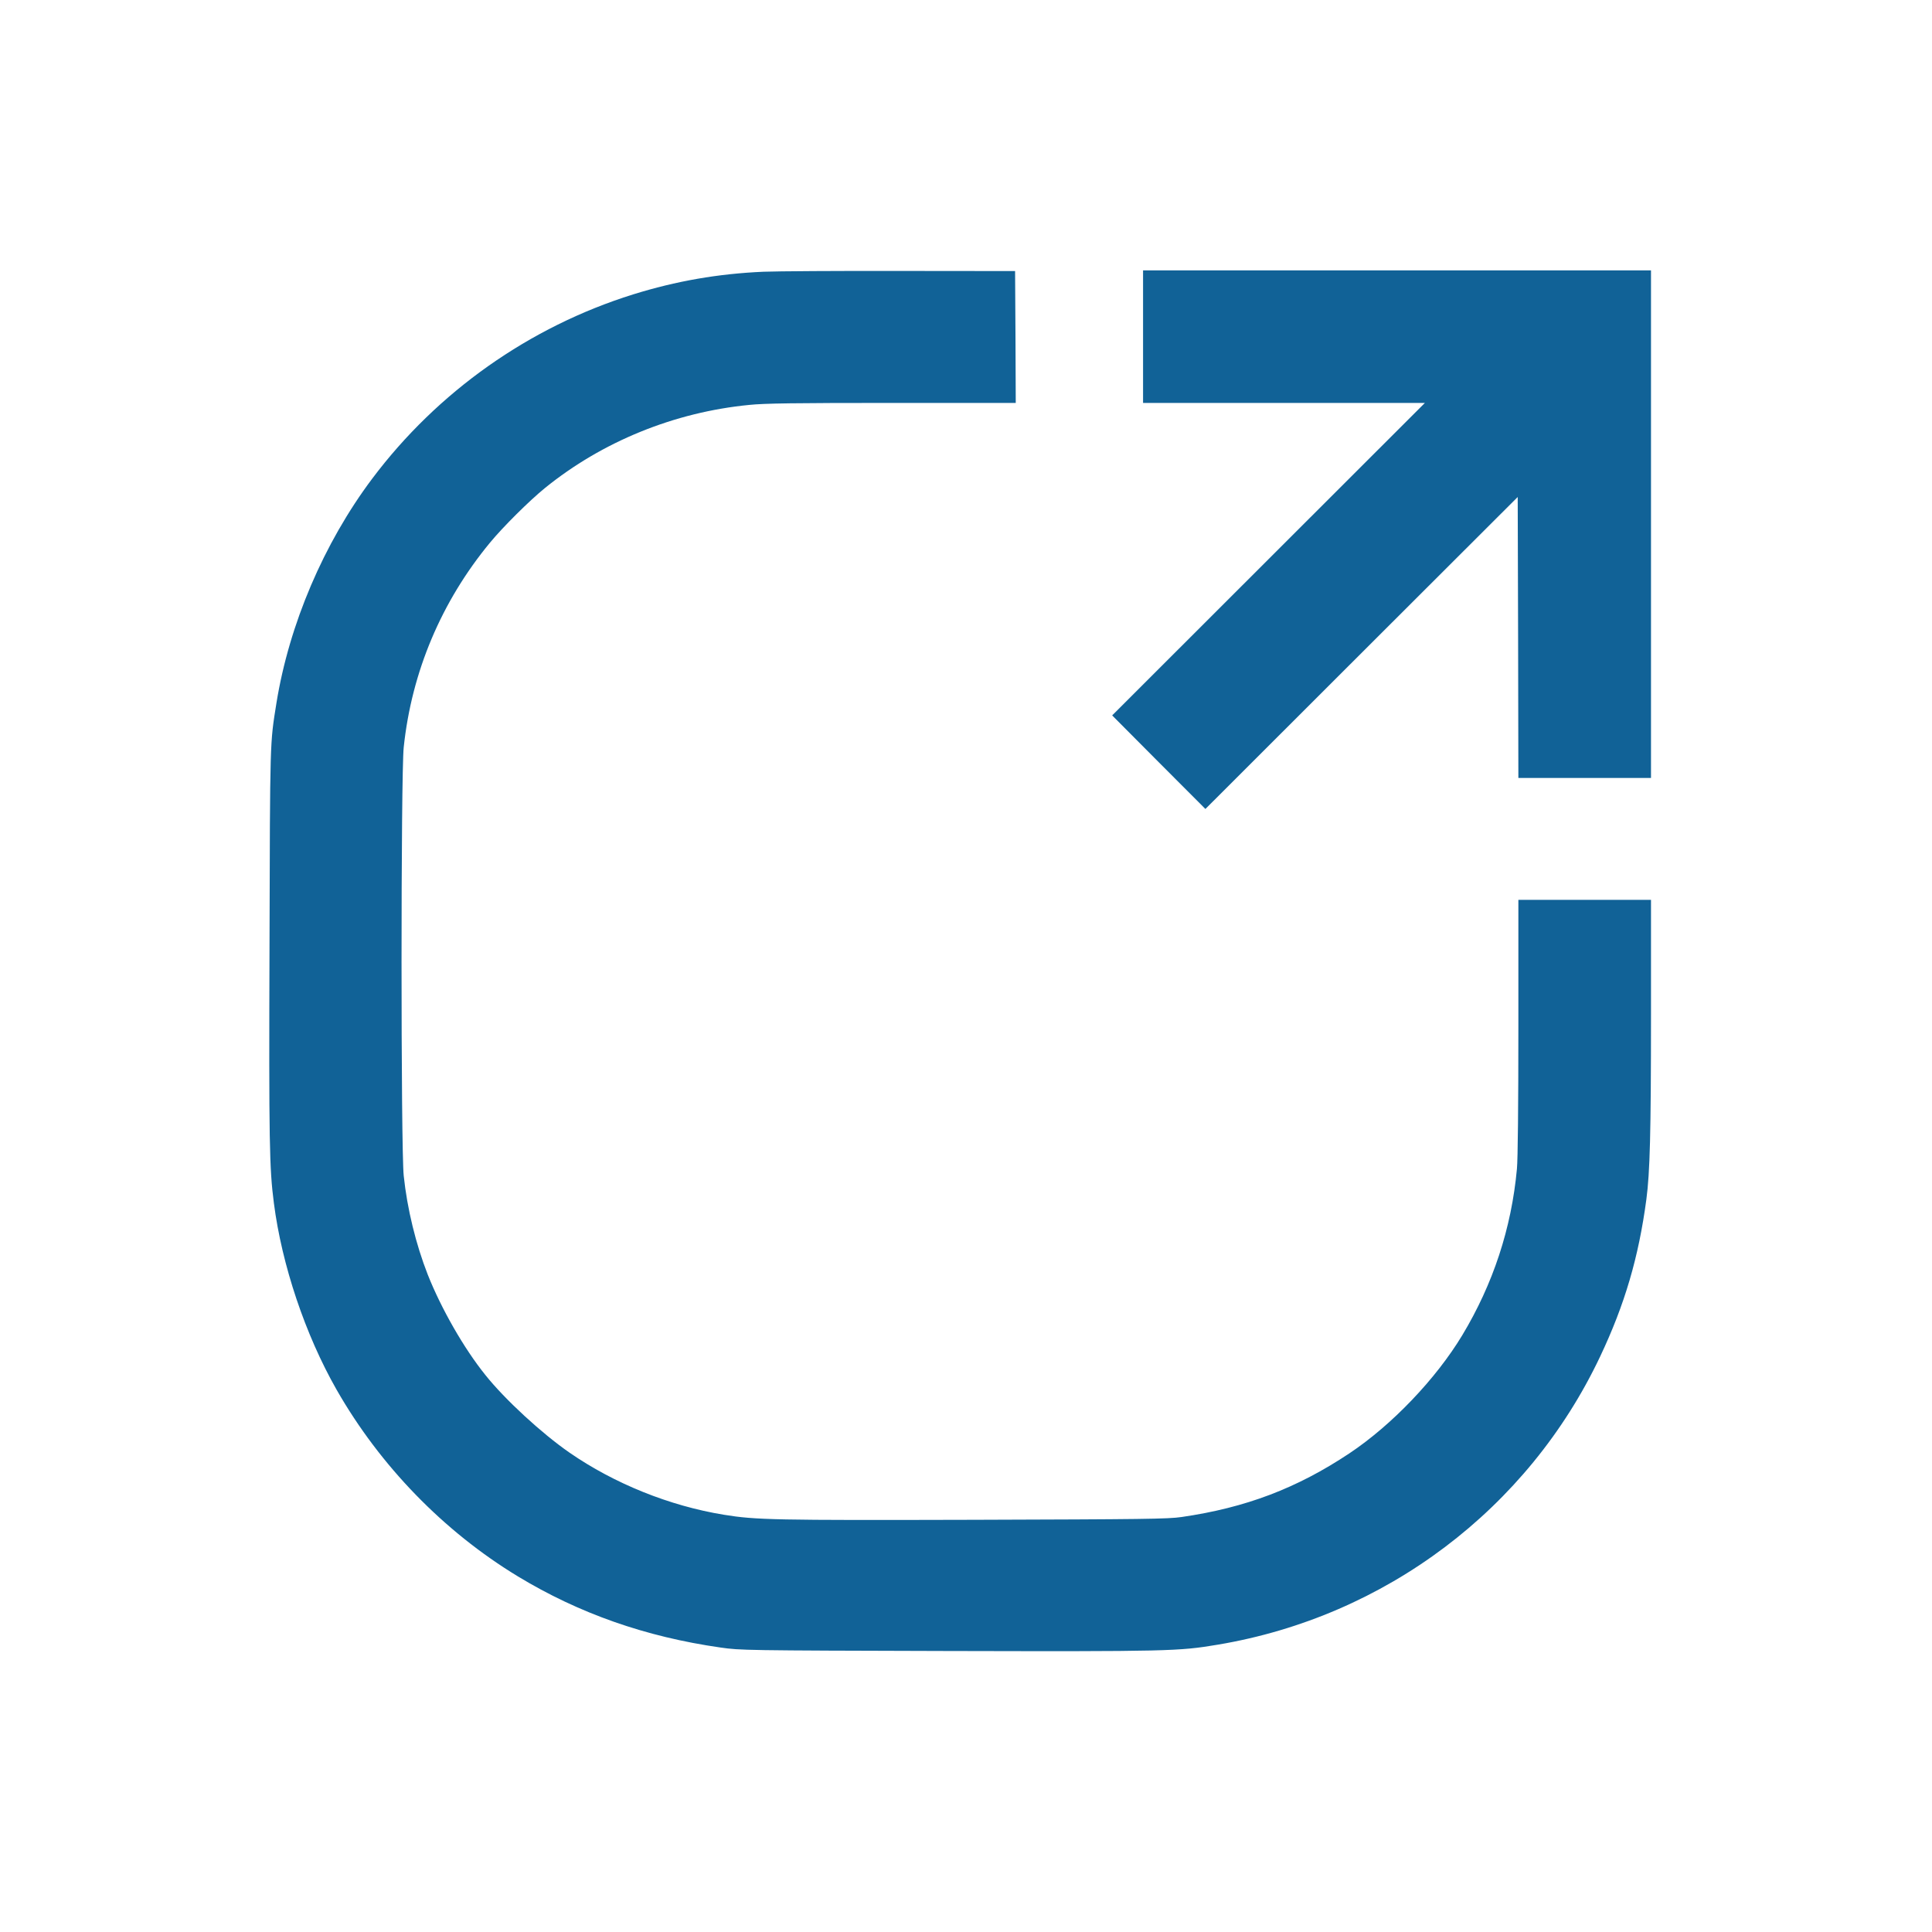 ﻿<?xml version="1.0" encoding="utf-8"?>
<svg xmlns:xlink="http://www.w3.org/1999/xlink" width="500" zoomAndPan="magnify" viewBox="0 0 375 375" height="500" preserveAspectRatio="xMidYMid meet" version="1.2" baseProfile="tiny-ps" xmlns="http://www.w3.org/2000/svg">
  <title>Op-tec Systems Ltd</title>
  <rect x="-37.5" width="450" fill="#ffffff" y="-37.5" height="450" fill-opacity="1" />
  <rect x="-37.5" width="450" fill="#ffffff" y="-37.5" height="450" fill-opacity="1" />
  <rect x="-37.5" width="450" fill="#ffffff" y="-37.5" height="450" fill-opacity="1" />
  <path fill="#116297" d="M 148.223 52.742 C 139.367 53.129 131.262 54.543 122.895 57.141 C 102.738 63.441 84.926 76.02 72.234 92.922 C 62.84 105.445 56.121 121.188 53.652 136.492 C 52.391 144.414 52.414 143.078 52.312 183.41 C 52.184 221.918 52.285 226.727 53.16 233.516 C 54.707 245.555 59.262 259.086 65.312 269.707 C 73.754 284.5 86.109 297.23 100.523 305.977 C 112.367 313.152 125.289 317.707 139.883 319.789 C 143.691 320.328 144.387 320.355 183.645 320.457 C 226.785 320.559 228.82 320.508 236.414 319.223 C 268.898 313.77 296.594 292.883 310.598 263.277 C 315.359 253.219 318.062 244.039 319.559 232.797 C 320.25 227.574 320.457 220.039 320.457 197.094 L 320.457 174.664 L 294.715 174.664 L 294.715 199.281 C 294.715 214.715 294.613 225.027 294.434 226.879 C 293.379 238.402 289.801 249.234 283.828 259.16 C 278.73 267.625 270.16 276.602 261.898 282.105 C 251.73 288.871 241.793 292.652 229.336 294.453 C 226.707 294.84 222.074 294.891 189.051 294.992 C 150.18 295.094 146.73 295.02 140.527 294.016 C 129.949 292.293 119.238 287.969 110.539 281.953 C 105.184 278.246 98.027 271.664 94.246 266.93 C 90.047 261.734 85.621 253.965 83.02 247.383 C 80.73 241.543 79.031 234.625 78.363 228.219 C 77.797 222.996 77.797 150.254 78.363 145.035 C 79.906 130.398 85.672 116.766 95.094 105.344 C 97.641 102.258 102.738 97.191 105.777 94.723 C 116.922 85.691 130.898 80.008 145.418 78.594 C 148.352 78.285 154.352 78.207 173.168 78.207 L 197.156 78.207 L 197.105 65.398 L 197.027 52.613 L 174.891 52.59 C 162.715 52.562 150.719 52.641 148.223 52.742 Z M 148.223 52.742 " fill-opacity="1" fill-rule="nonzero" />
  <path fill="#116297" d="M 221.867 65.348 L 221.867 78.207 L 276.57 78.207 L 246.219 108.535 L 215.871 138.859 L 224.906 147.941 L 233.969 157.02 L 264.266 126.746 L 294.586 96.469 L 294.664 123.734 L 294.715 151 L 320.457 151 L 320.457 52.484 L 221.867 52.484 Z M 221.867 65.348 " fill-opacity="1" fill-rule="nonzero" />
</svg>